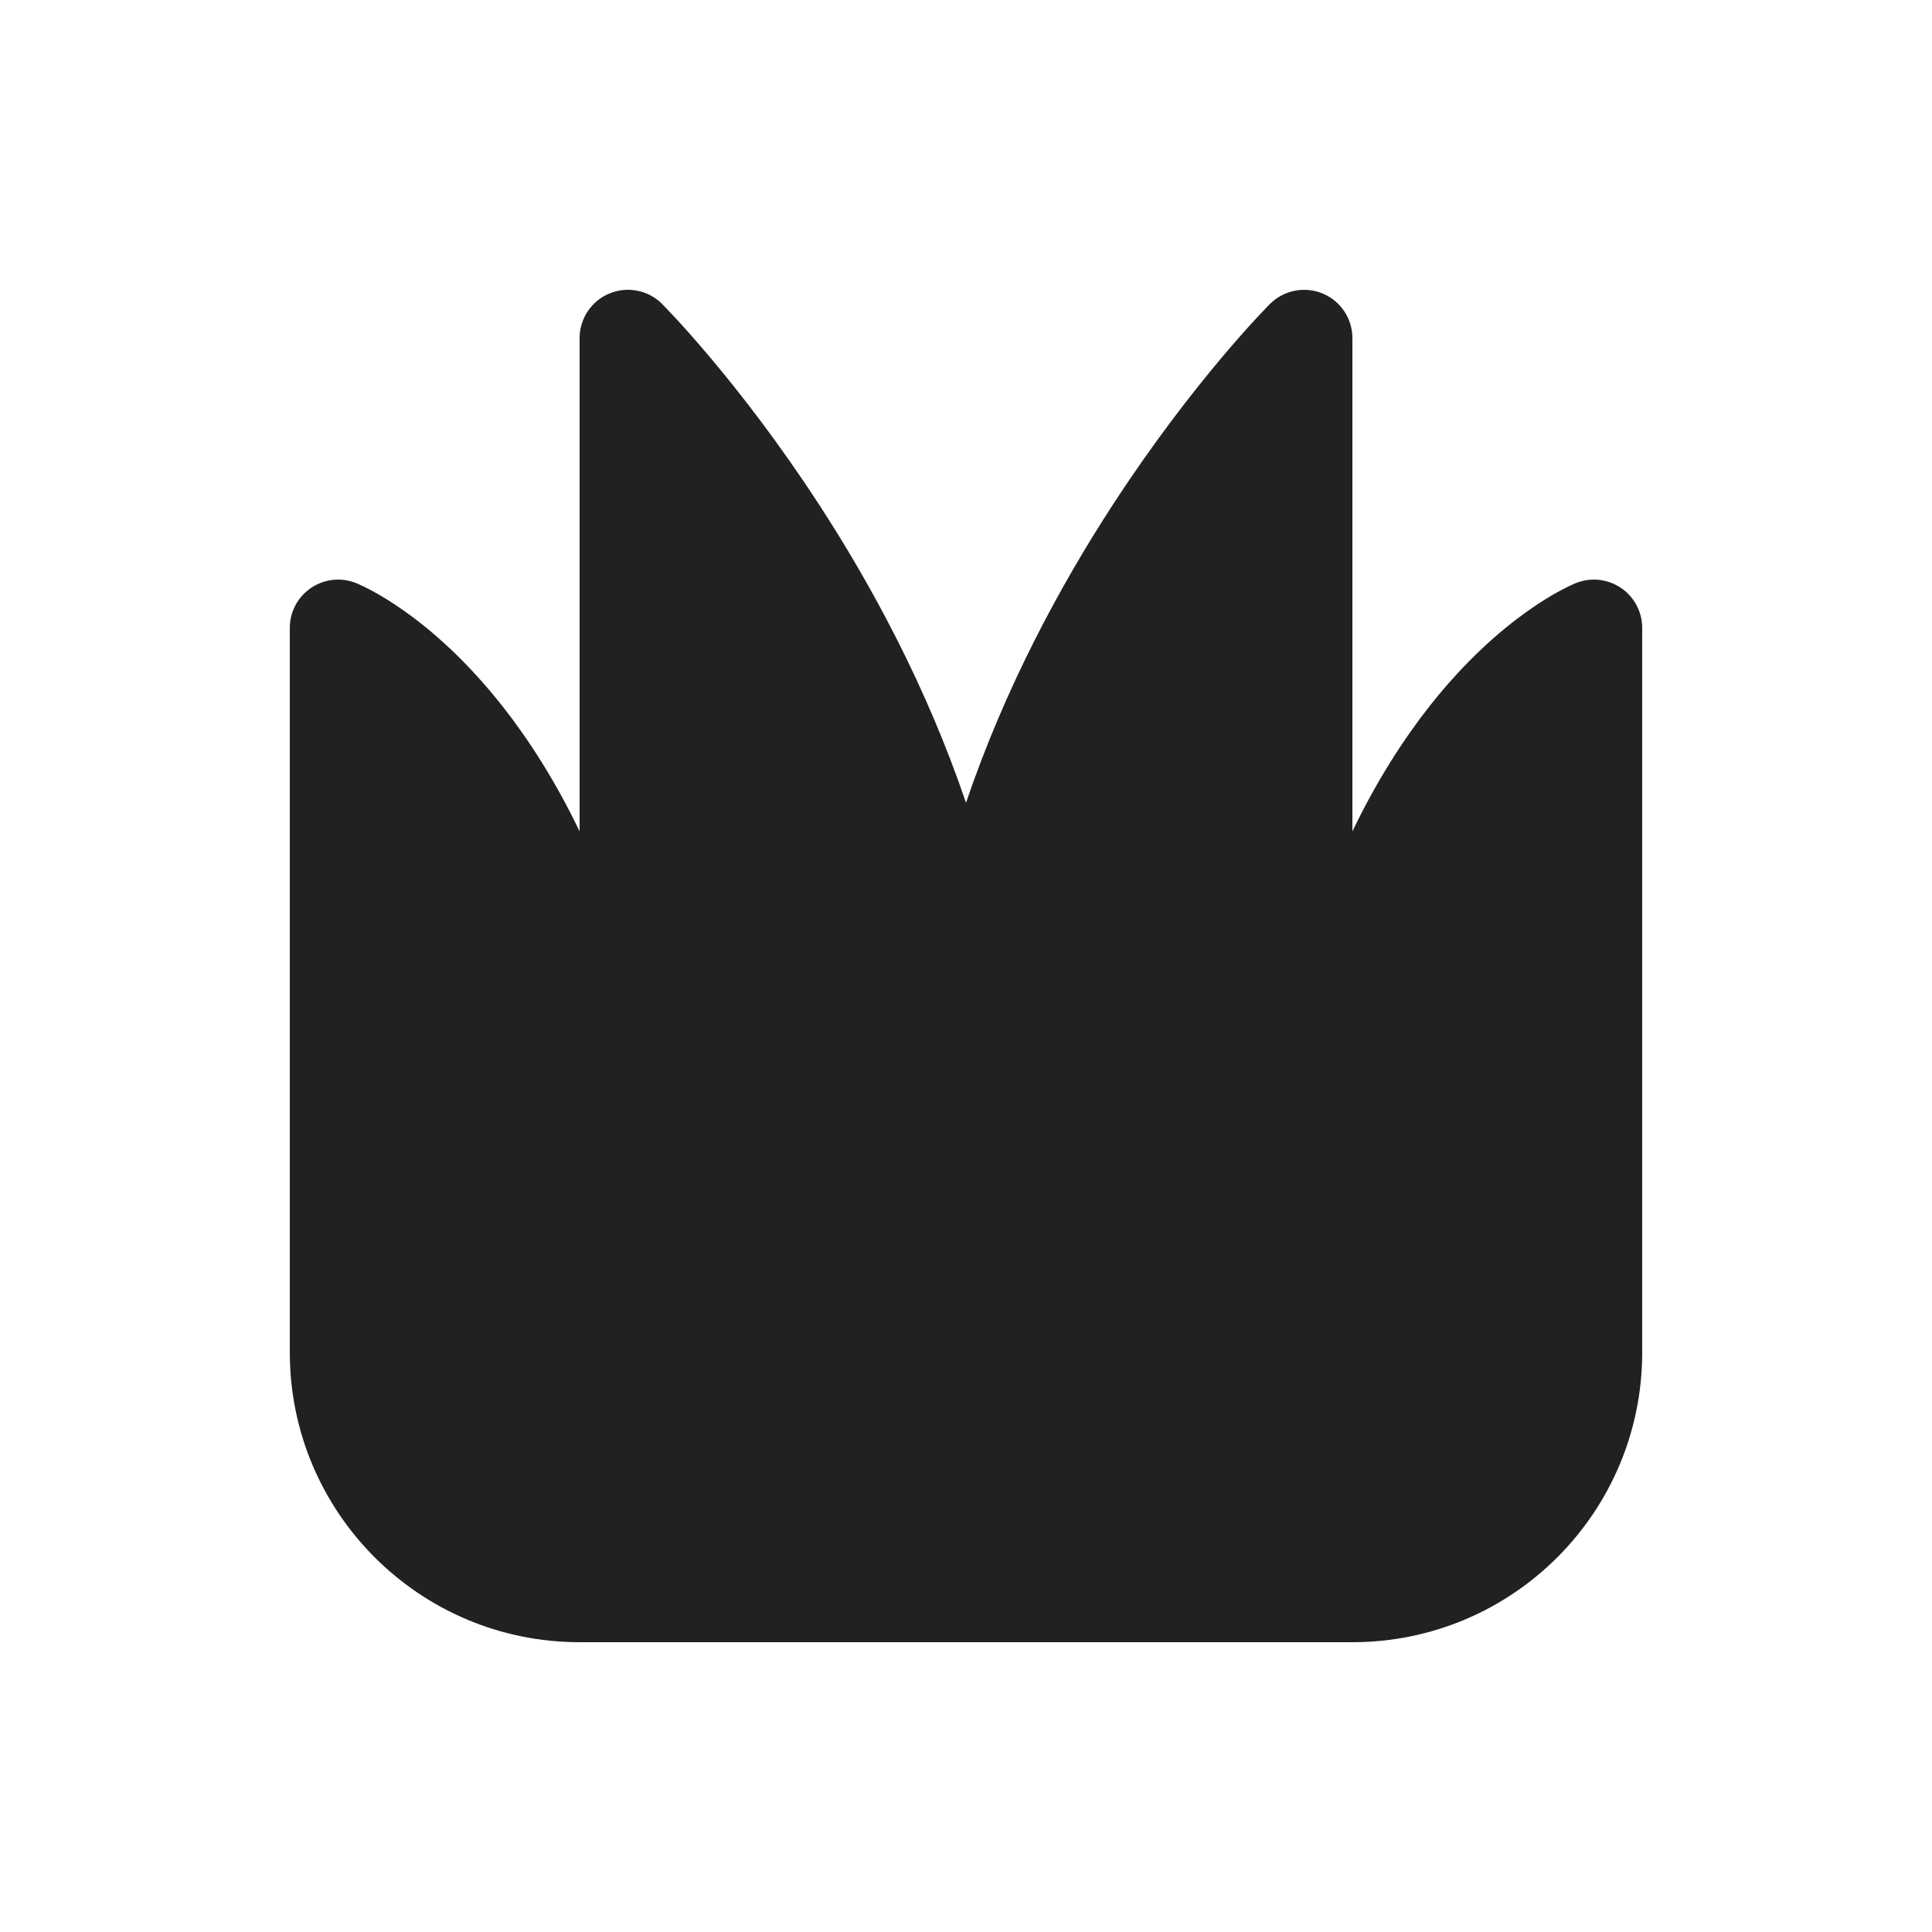 <svg viewBox="0 0 20 20" fill="none" xmlns="http://www.w3.org/2000/svg">
<path d="M6.854 3.146L6.855 3.148L6.857 3.15L6.865 3.158L6.894 3.188C6.918 3.213 6.953 3.25 6.997 3.297C7.085 3.392 7.209 3.531 7.359 3.709C7.659 4.066 8.062 4.582 8.482 5.228C9.02 6.055 9.591 7.106 10 8.31C10.409 7.106 10.98 6.055 11.518 5.228C11.938 4.582 12.341 4.066 12.641 3.709C12.791 3.531 12.915 3.392 13.003 3.297C13.047 3.25 13.082 3.213 13.106 3.188L13.135 3.158L13.143 3.15L13.145 3.148L13.146 3.147C13.289 3.004 13.505 2.961 13.691 3.038C13.878 3.115 14 3.298 14 3.5V8.606C14.251 8.084 14.525 7.659 14.794 7.316C15.17 6.838 15.534 6.524 15.812 6.327C15.951 6.228 16.069 6.158 16.156 6.112C16.199 6.089 16.235 6.071 16.262 6.059C16.275 6.053 16.286 6.048 16.295 6.044L16.306 6.039L16.311 6.037L16.313 6.036C16.315 6.036 16.314 6.036 16.314 6.036C16.468 5.974 16.643 5.993 16.78 6.086C16.918 6.179 17 6.334 17 6.5V14C17 15.657 15.657 17 14 17H6C4.343 17 3 15.657 3 14V6.5C3 6.334 3.082 6.179 3.22 6.086C3.357 5.993 3.532 5.974 3.686 6.036L3.687 6.036L3.689 6.037L3.694 6.039L3.705 6.044C3.714 6.048 3.725 6.053 3.738 6.059C3.765 6.071 3.801 6.089 3.844 6.112C3.931 6.158 4.049 6.228 4.188 6.327C4.467 6.524 4.83 6.838 5.206 7.316C5.475 7.659 5.749 8.084 6 8.606V3.5C6 3.298 6.122 3.115 6.309 3.038C6.495 2.961 6.711 3.003 6.854 3.146Z" fill="#212121"/>
</svg>
